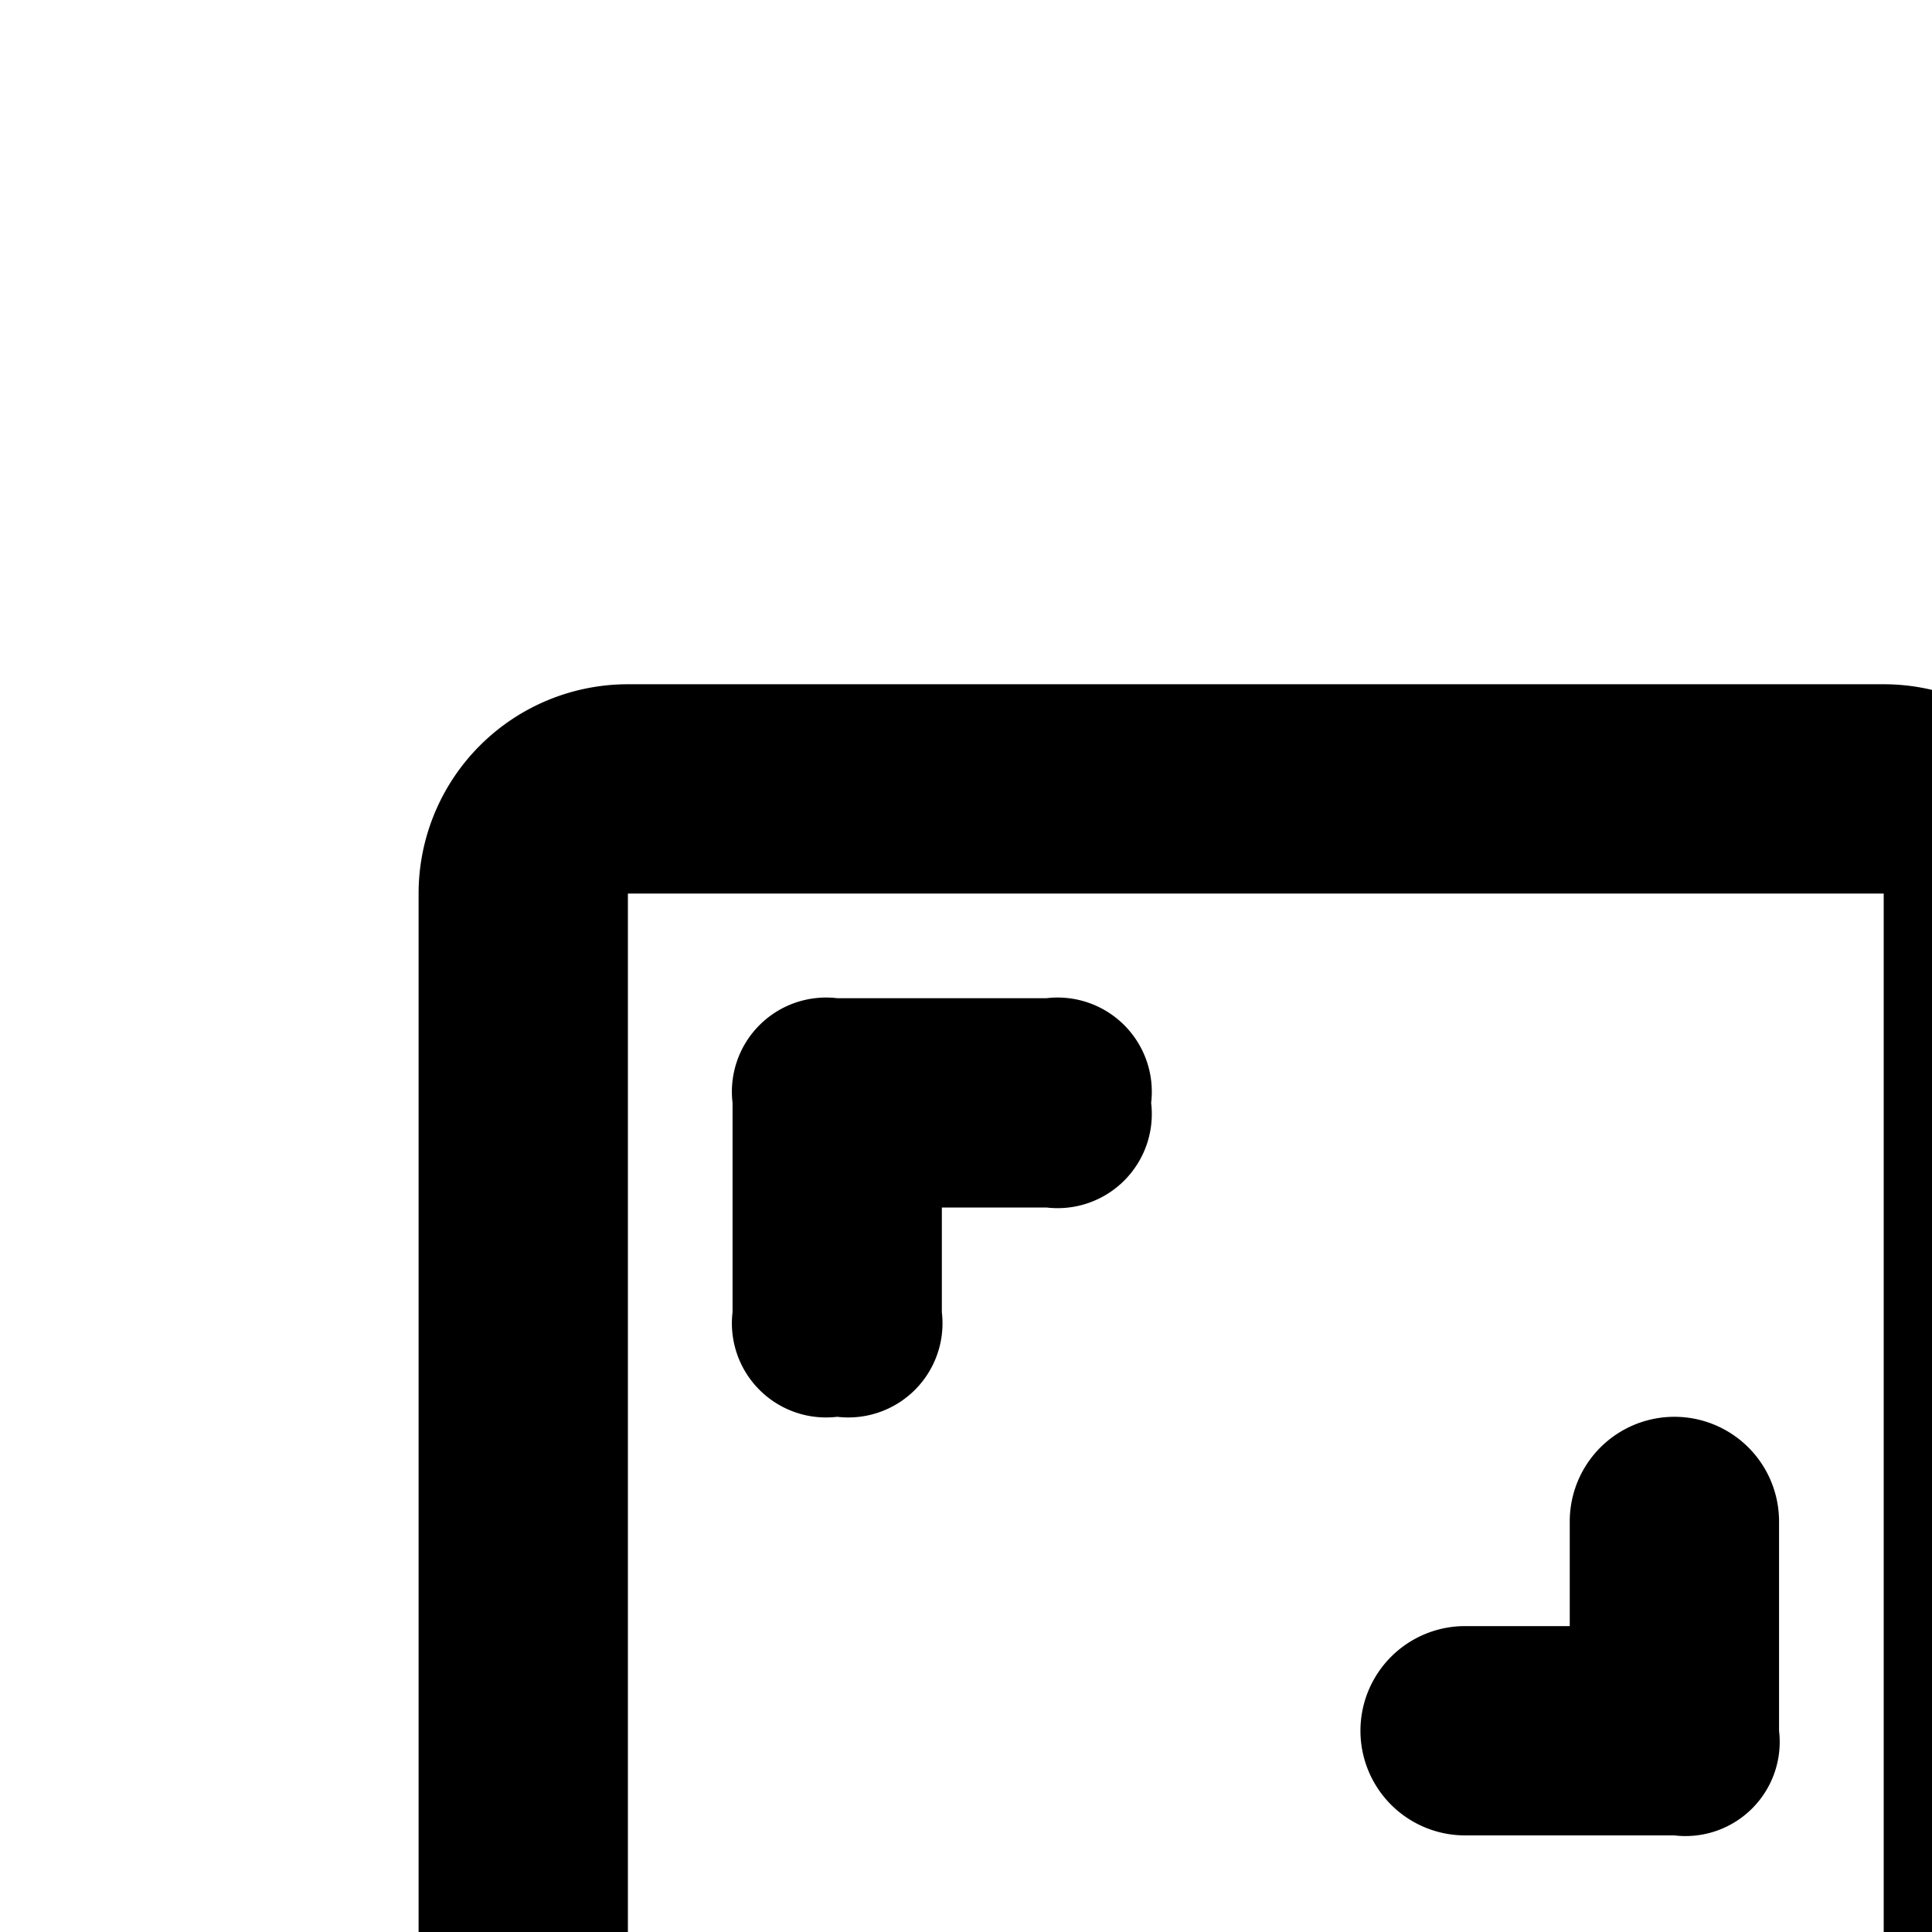 <svg xmlns="http://www.w3.org/2000/svg" width="24" height="24" viewBox="0 0 24 24" transform="translate(0, 2) scale(1.3, 1.3)">
  <path class='path_full' d="M9,10v1a.9.9,0,0,1-1,1,.9.9,0,0,1-1-1V9A.9.9,0,0,1,8,8h2a.9.9,0,0,1,1,1,.9.9,0,0,1-1,1Zm6,4V13a1,1,0,0,1,2,0v2a.9.9,0,0,1-1,1H14a1,1,0,0,1,0-2Zm3-7H6V17H18Zm2,0V17a2,2,0,0,1-2,2H6a2,2,0,0,1-2-2V7A2,2,0,0,1,6,5H18A2,2,0,0,1,20,7Z"></path>
</svg>
